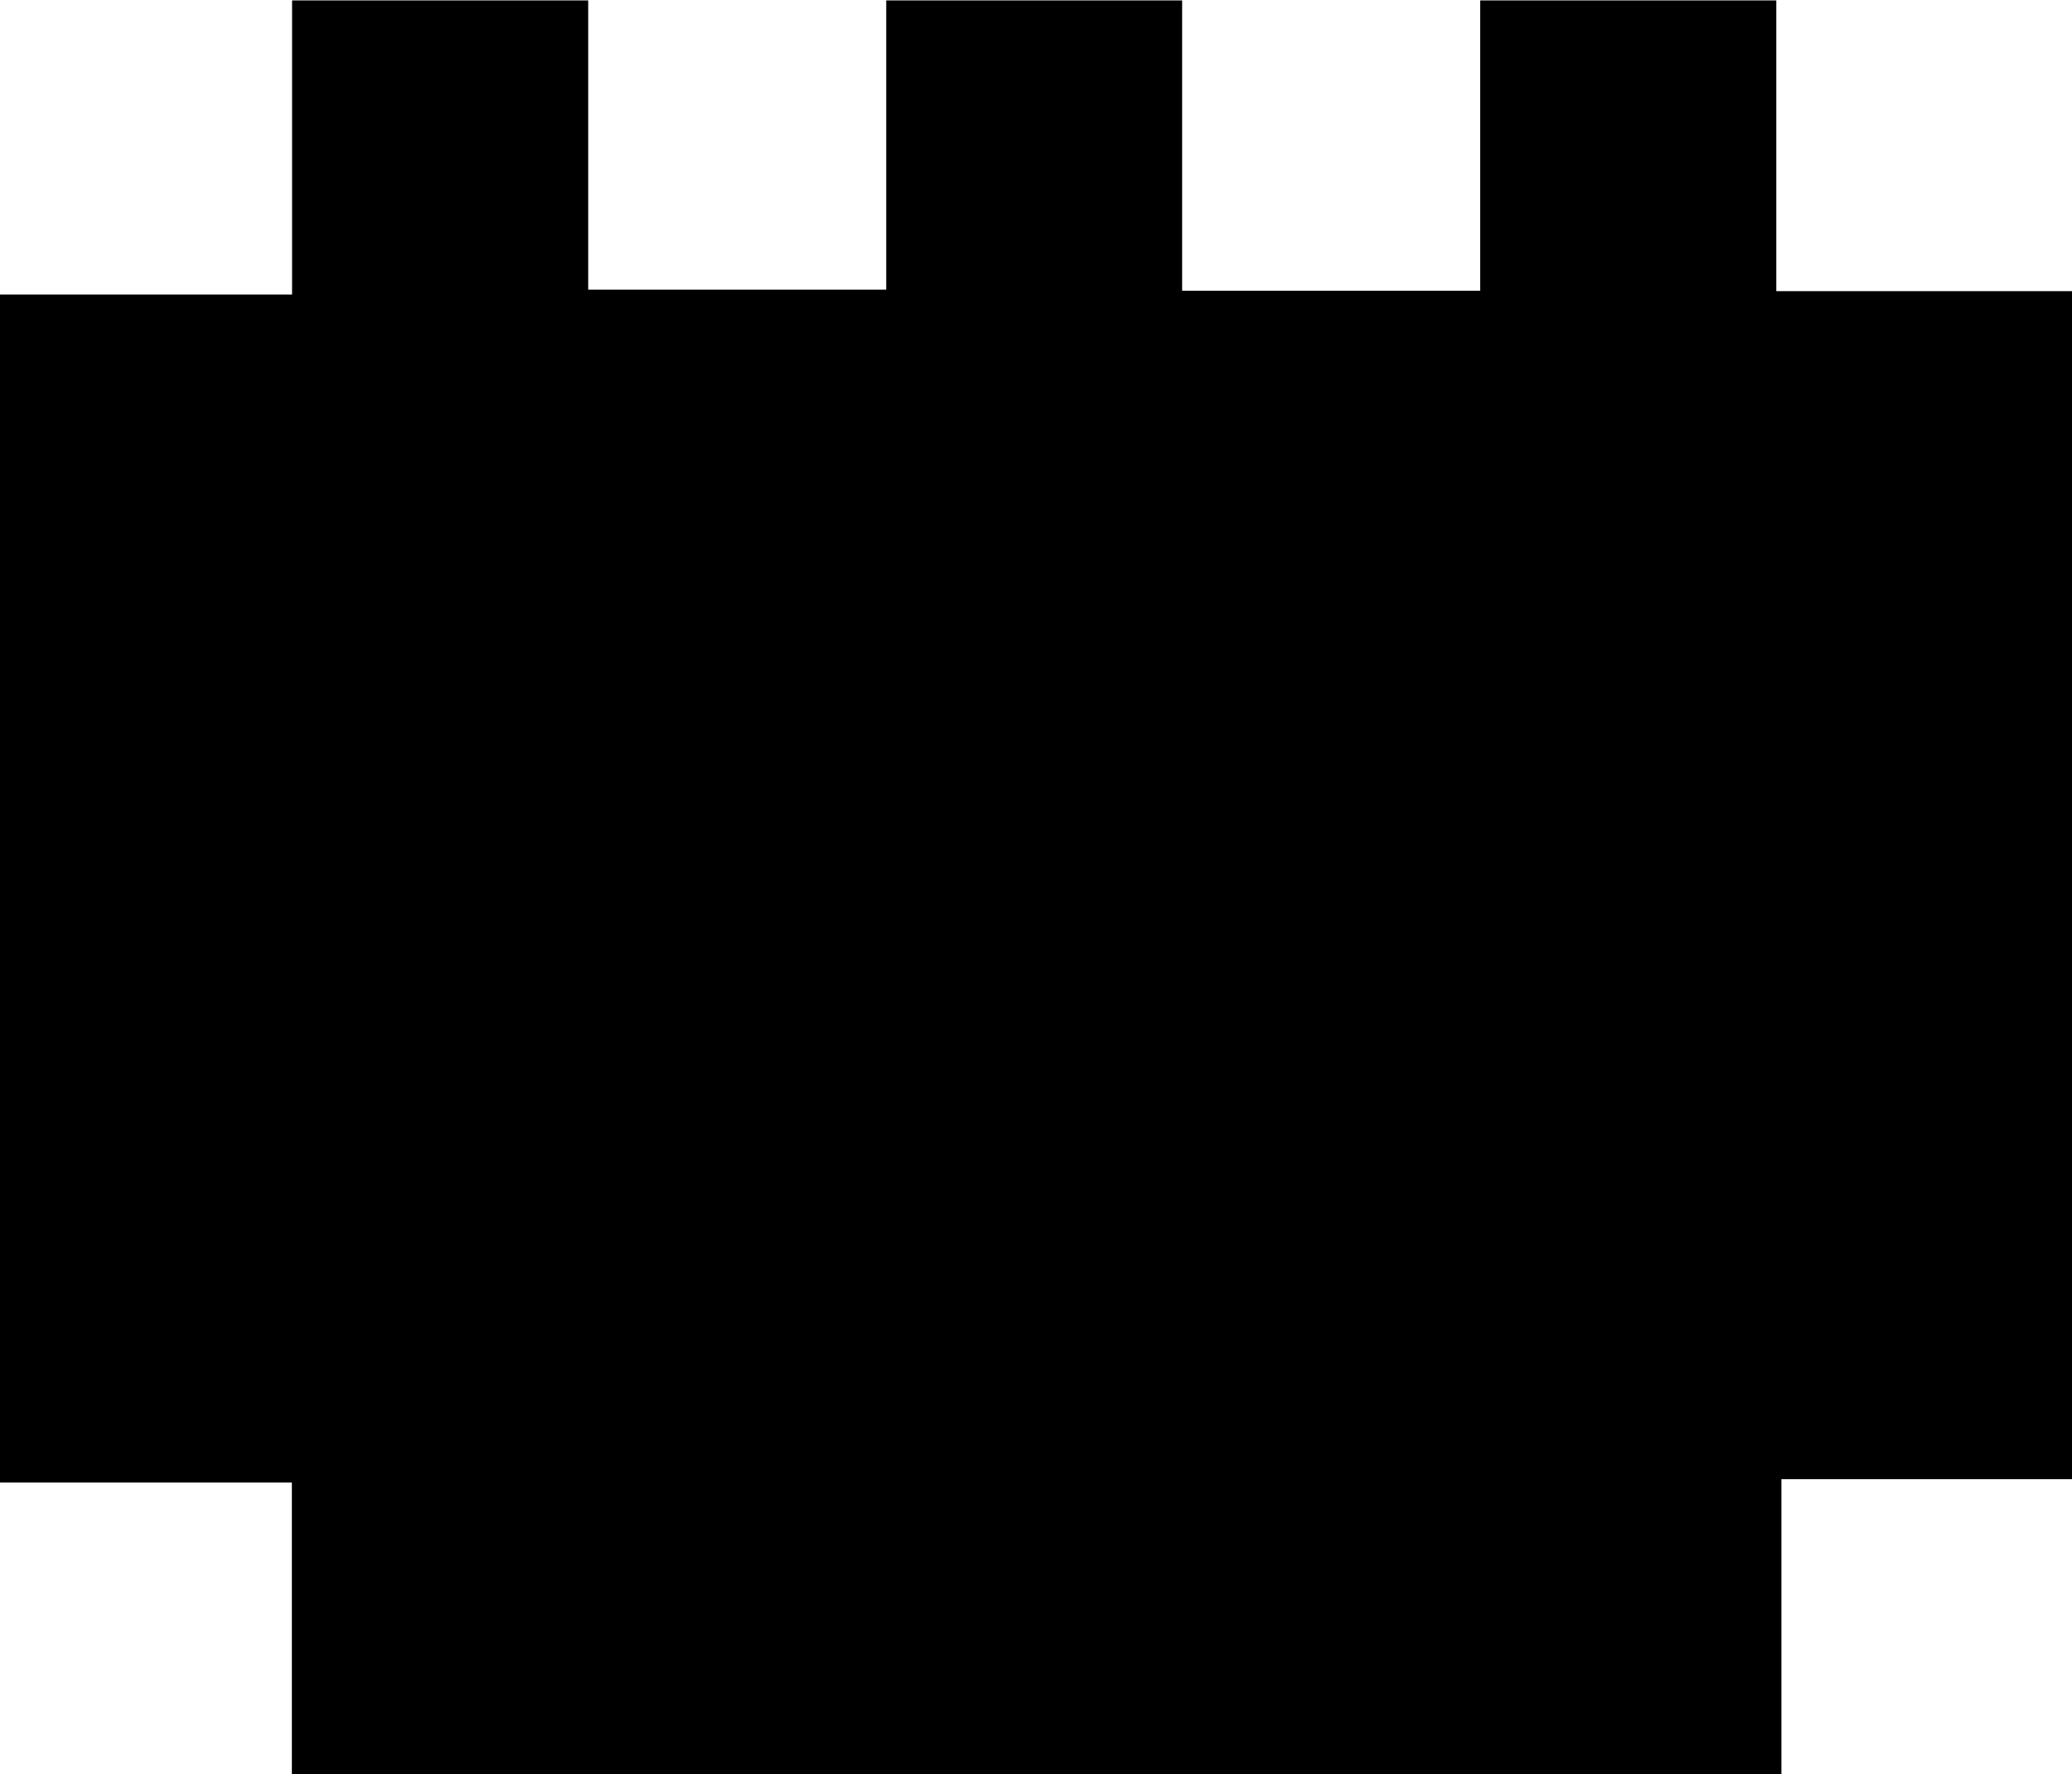 <svg id="Layer_1" data-name="Layer 1" xmlns="http://www.w3.org/2000/svg" viewBox="0 0 97.33 83.37"><path d="M37.46,89.36V75.64H23.75V19.82H37.47V6H51.38V19.59h14V6H79.28V19.64h14V6h13.91V19.66h13.89V75.48H107.43V89.36Z" transform="translate(-23.75 -5.98)"/></svg>